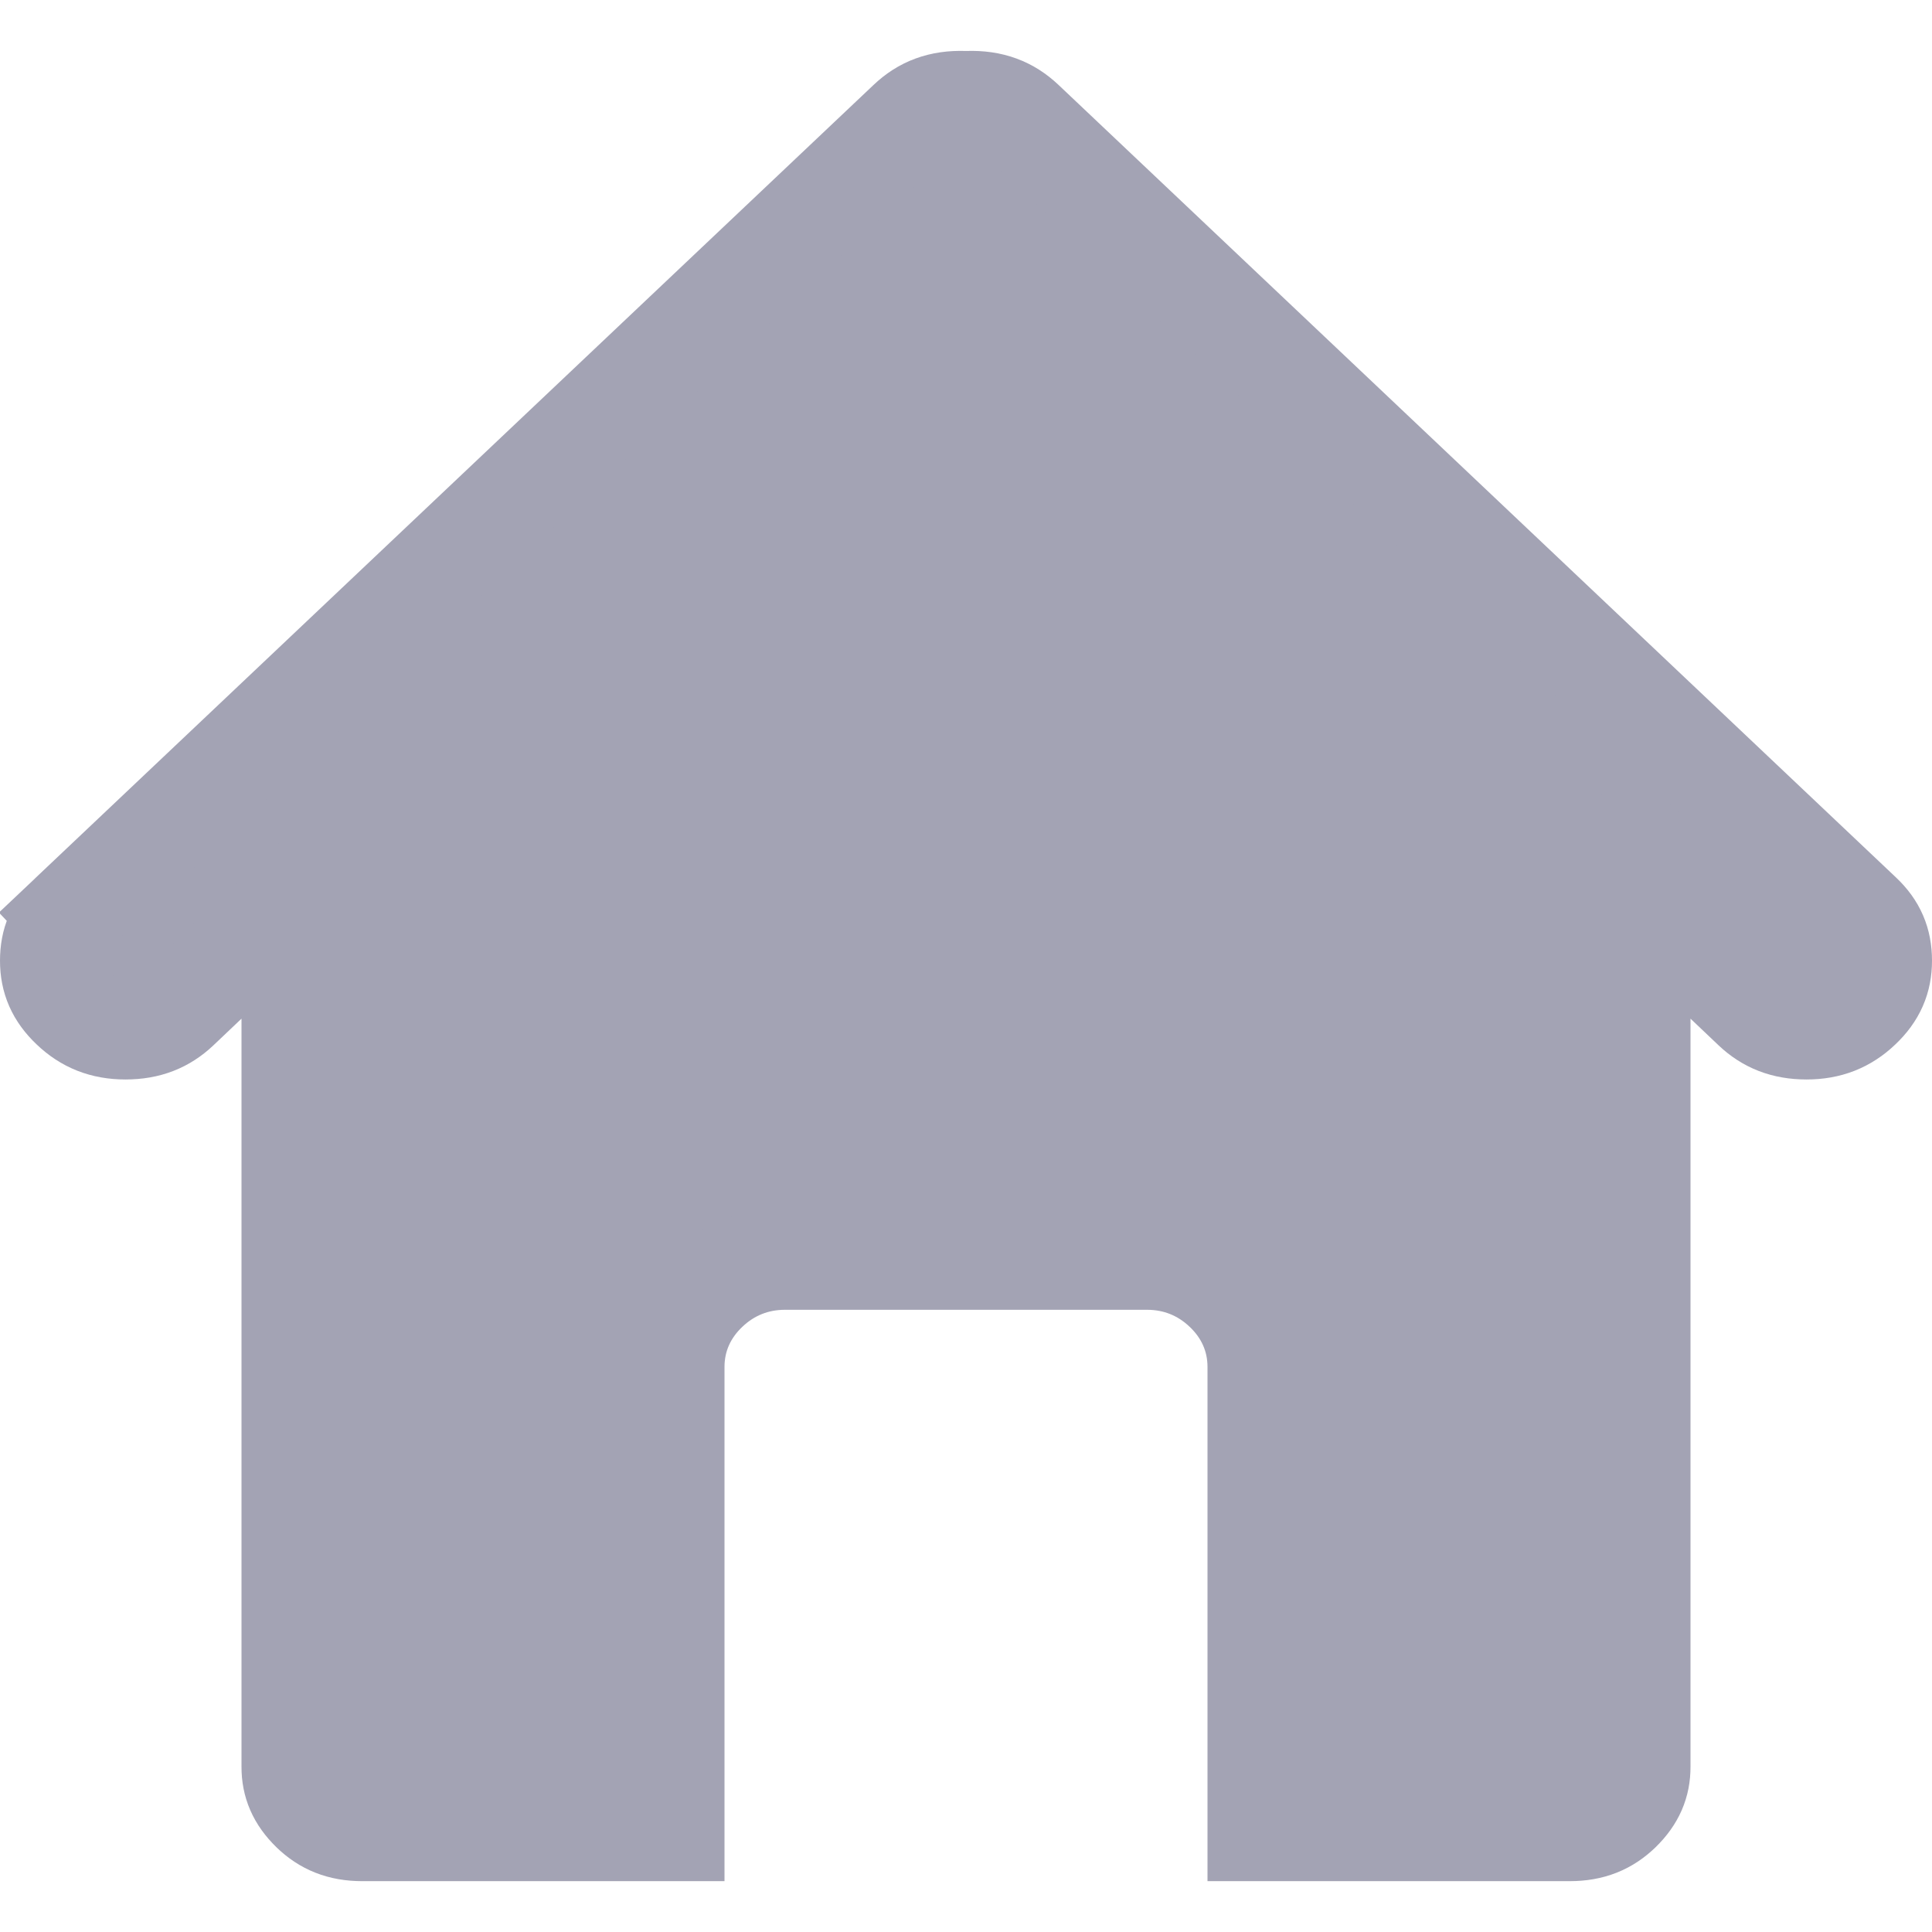<svg width="19" height="19" viewBox="0 0 19 19" fill="none" xmlns="http://www.w3.org/2000/svg">
<path d="M16.969 9.655L16.125 8.857V10.018V17.376C16.125 17.538 16.07 17.674 15.933 17.808C15.802 17.935 15.648 18 15.438 18H12.375V13.443C12.375 13.144 12.253 12.883 12.042 12.684C11.833 12.486 11.571 12.381 11.281 12.381H7.719C7.429 12.381 7.167 12.486 6.958 12.684C6.747 12.883 6.625 13.144 6.625 13.443V18H3.562C3.352 18 3.198 17.935 3.067 17.808C2.93 17.674 2.875 17.538 2.875 17.376V10.018V8.857L2.031 9.655L1.753 9.919C1.616 10.048 1.453 10.116 1.234 10.116C1.018 10.116 0.851 10.048 0.706 9.91C0.561 9.773 0.5 9.627 0.5 9.448C0.5 9.264 0.56 9.123 0.696 8.994L0.353 8.631L0.696 8.994L8.935 1.198C9.079 1.061 9.25 0.993 9.484 1.001L9.5 1.001L9.516 1.001C9.75 0.993 9.921 1.061 10.066 1.198L18.304 8.994C18.44 9.123 18.5 9.264 18.5 9.448C18.5 9.627 18.439 9.773 18.294 9.91C18.149 10.048 17.982 10.116 17.766 10.116C17.547 10.116 17.384 10.048 17.247 9.919L16.969 9.655Z" fill="#A3A3B4" stroke="#A3A3B4"/>
</svg>
